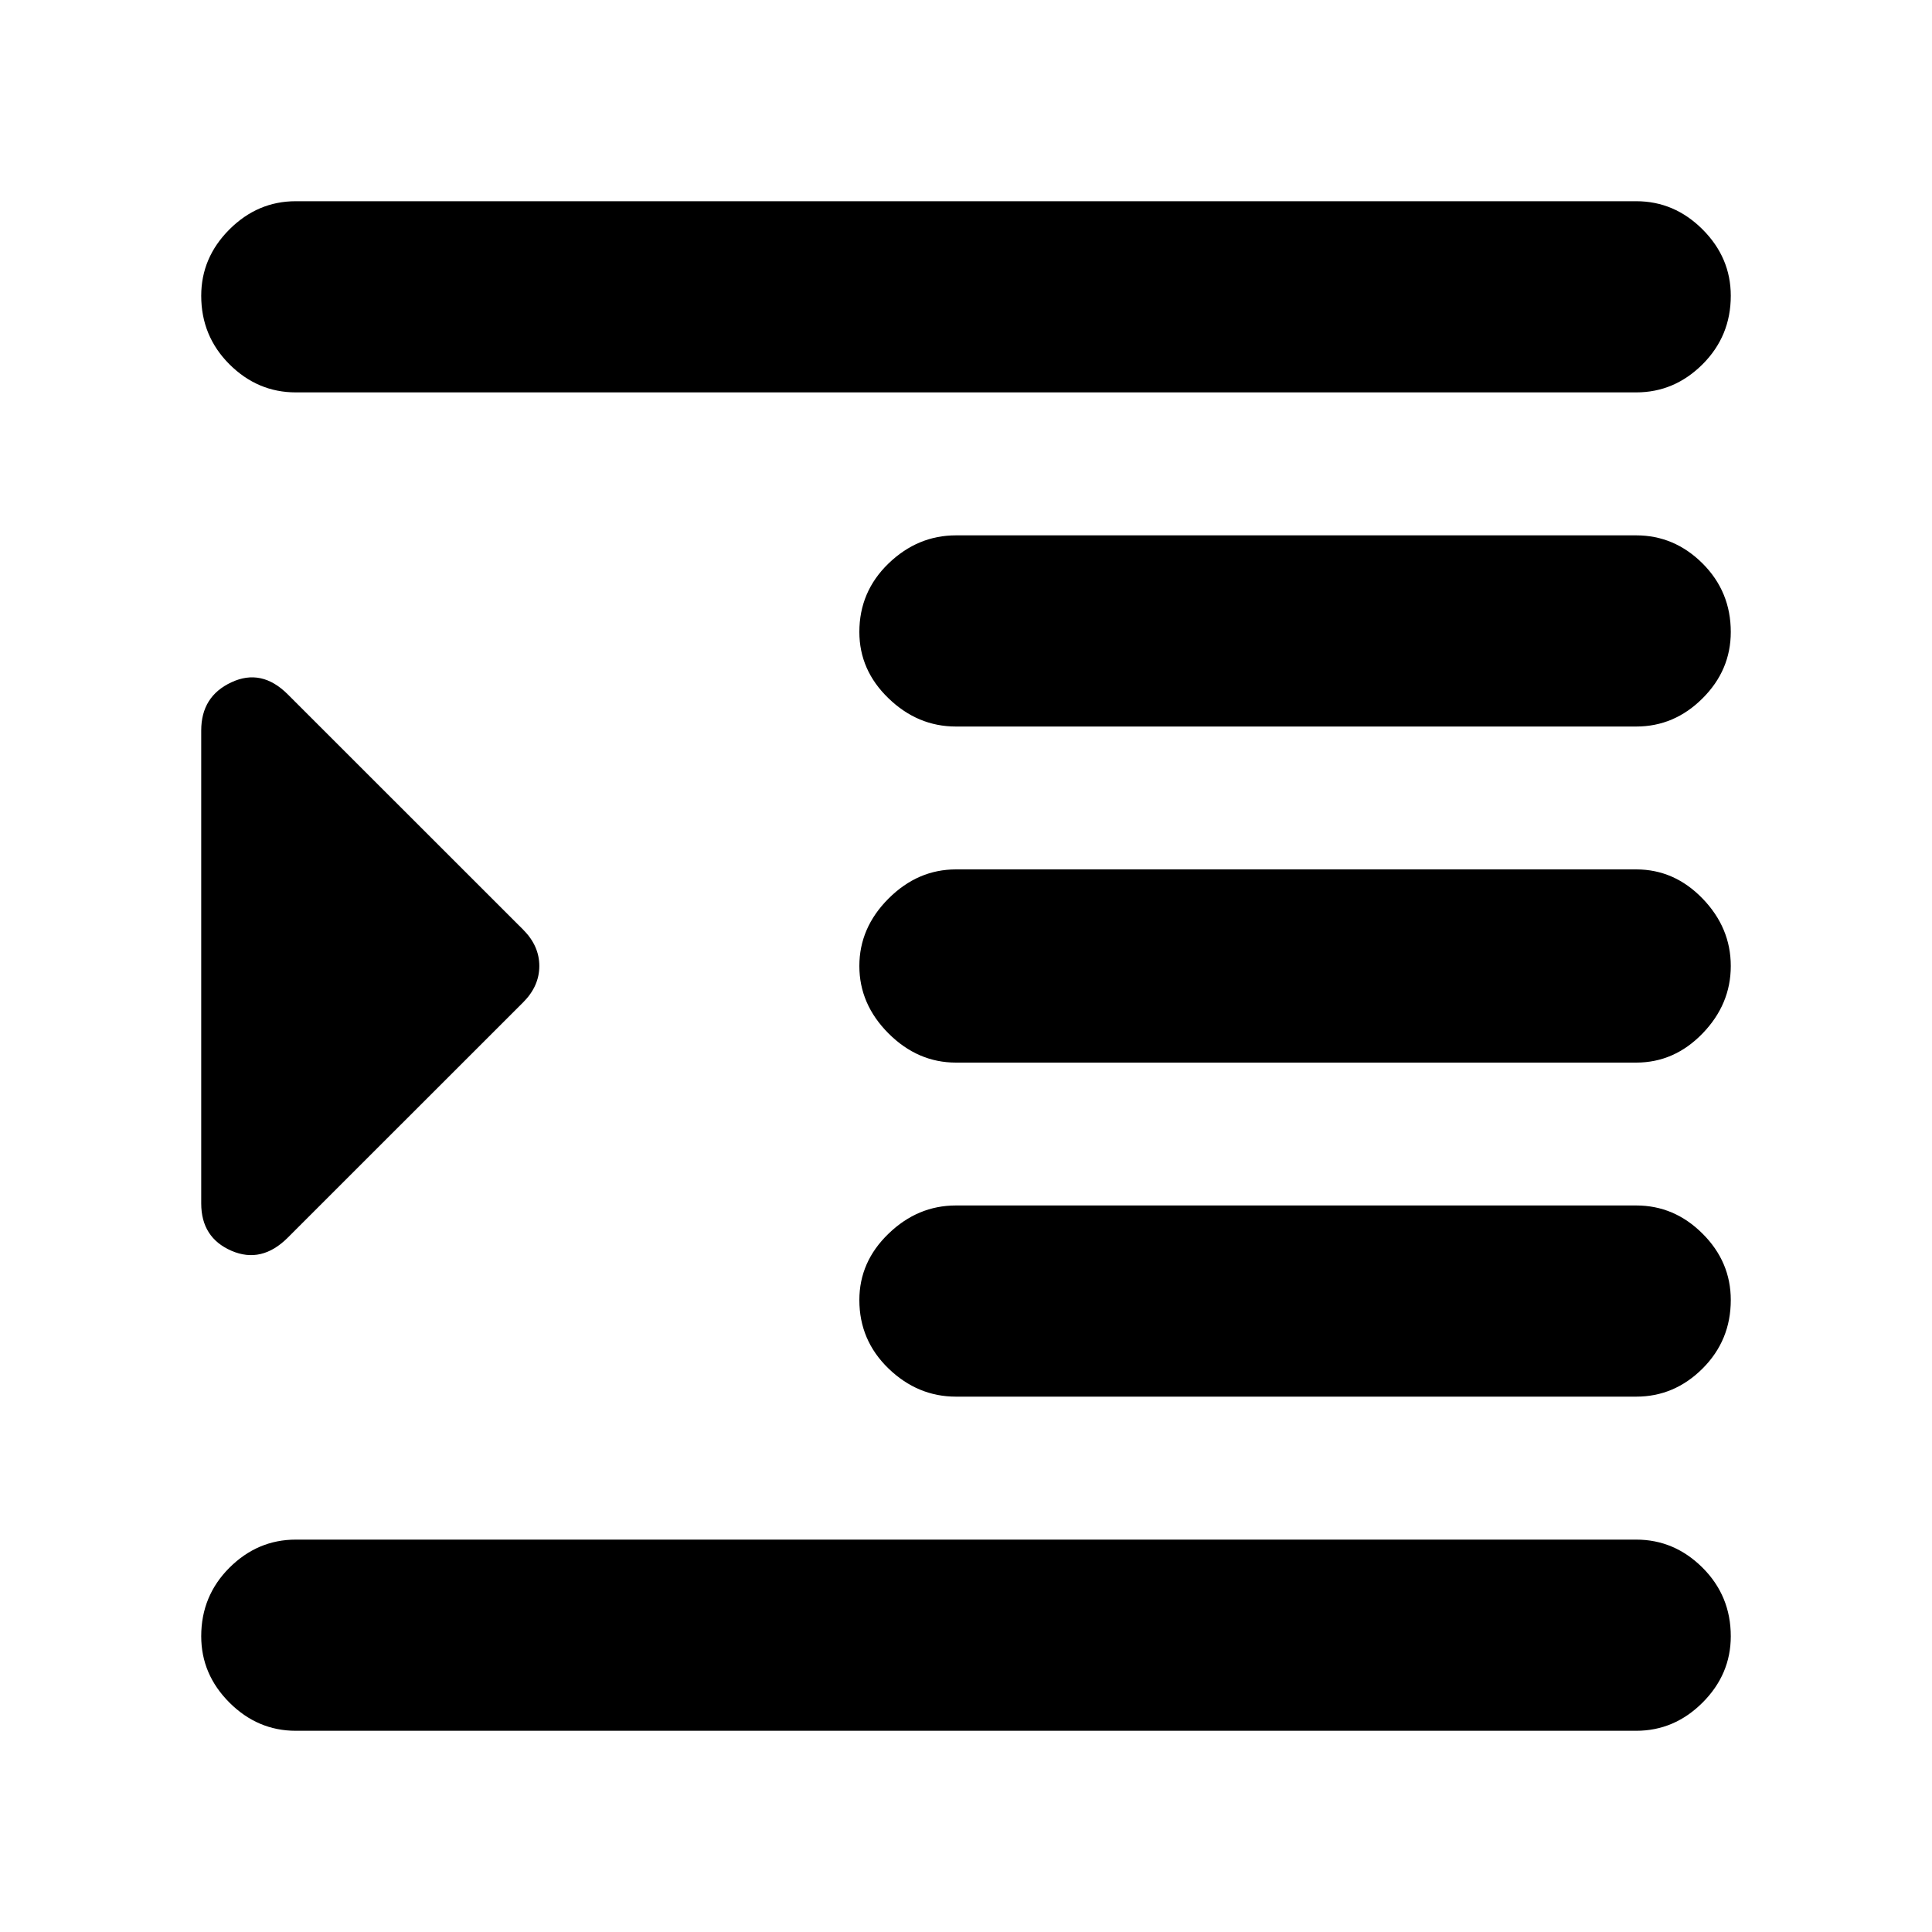 <svg xmlns="http://www.w3.org/2000/svg" height="20" width="20"><path d="M3.062 17.917q-.395 0-.687-.292-.292-.292-.292-.687 0-.417.292-.709.292-.291.687-.291h13.876q.395 0 .687.291.292.292.292.709 0 .395-.292.687-.292.292-.687.292Zm-.979-5.459V7.562q0-.354.313-.499.312-.146.583.125l2.438 2.437q.166.167.166.375t-.166.375l-2.438 2.437q-.271.271-.583.136-.313-.136-.313-.49Zm7.813 2q-.396 0-.698-.291-.302-.292-.302-.709 0-.396.302-.687.302-.292.698-.292h7.042q.395 0 .687.292.292.291.292.687 0 .417-.292.709-.292.291-.687.291ZM3.062 4.062q-.395 0-.687-.291-.292-.292-.292-.709 0-.395.292-.687.292-.292.687-.292h13.876q.395 0 .687.292.292.292.292.687 0 .417-.292.709-.292.291-.687.291Zm6.834 3.459q-.396 0-.698-.292-.302-.291-.302-.687 0-.417.302-.709.302-.291.698-.291h7.042q.395 0 .687.291.292.292.292.709 0 .396-.292.687-.292.292-.687.292Zm0 3.479q-.396 0-.698-.302-.302-.302-.302-.698 0-.396.302-.698Q9.5 9 9.896 9h7.042q.395 0 .687.302.292.302.292.698 0 .396-.292.698-.292.302-.687.302Z"/></svg>
